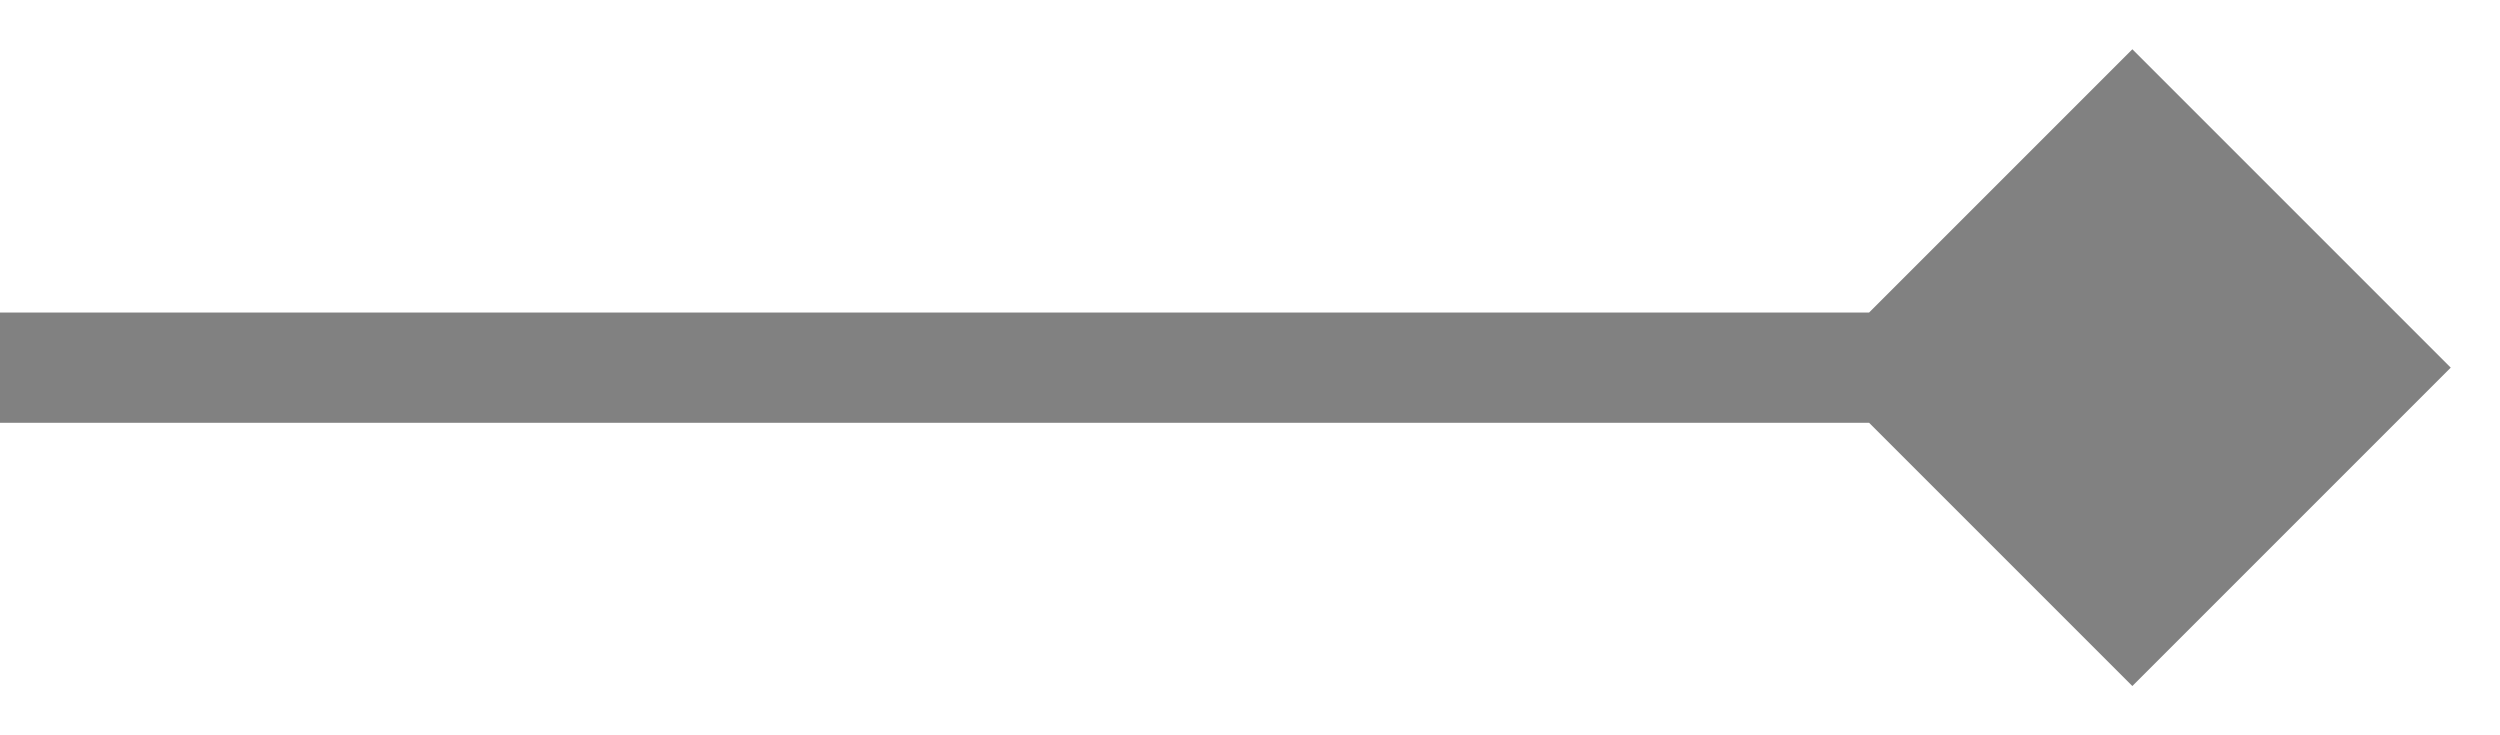 <svg width="34" height="10" viewBox="0 0 34 10" fill="none" xmlns="http://www.w3.org/2000/svg">
<path d="M33.33 5L29 0.67L24.67 5L29 9.33L33.33 5ZM-8.41342e-08 5.75L29 5.75L29 4.25L8.41342e-08 4.25L-8.41342e-08 5.75Z" fill="#2D2D2D" fill-opacity="0.6"/>
</svg>
